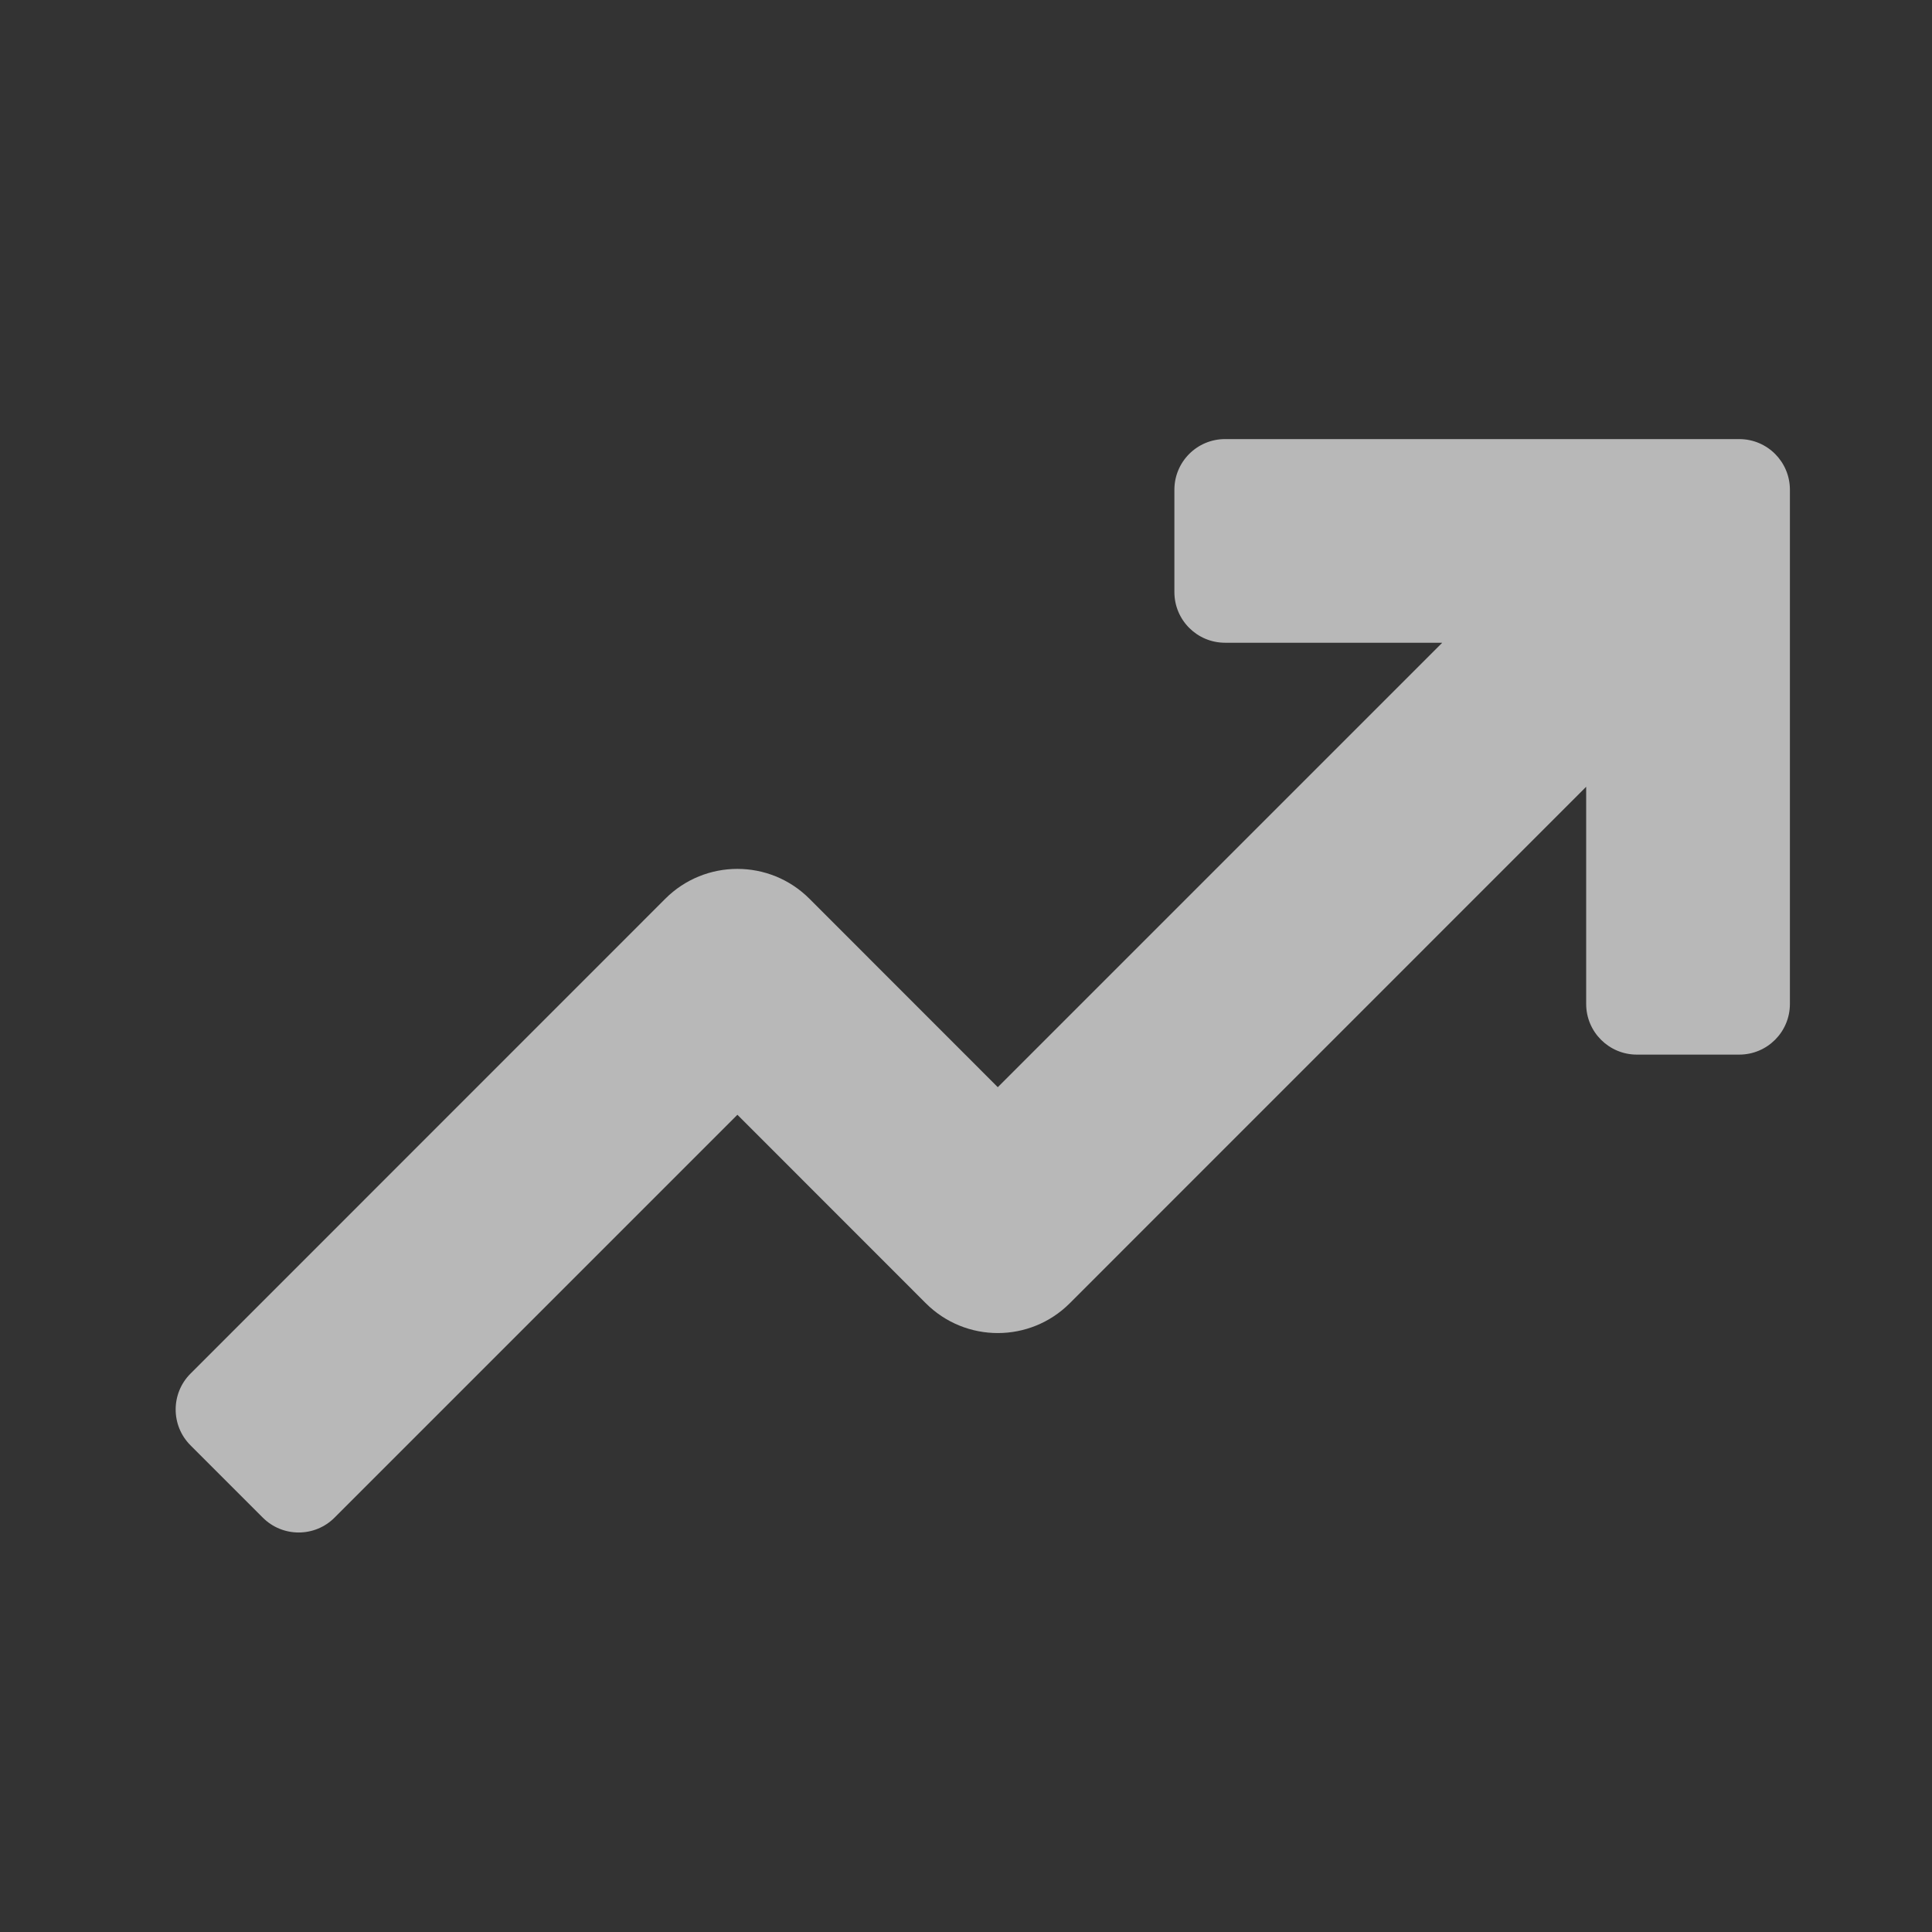 <svg width="22" height="22" viewBox="0 0 22 22" fill="none" xmlns="http://www.w3.org/2000/svg">
<rect x="0" y="0" width="22" height="22" fill="#333333" stroke="none"/>
<path d="M19.805 5H13.95C13.631 5 13.373 5.258 13.373 5.577V6.742C13.373 7.061 13.631 7.319 13.95 7.319H16.423L11.362 12.38L9.217 10.234C8.764 9.781 8.029 9.781 7.576 10.234L2.169 15.642C1.944 15.867 1.944 16.233 2.169 16.458L2.993 17.282C3.218 17.507 3.584 17.507 3.809 17.282L8.397 12.694L10.542 14.84C10.995 15.293 11.729 15.293 12.182 14.84L18.062 8.959V11.432C18.062 11.751 18.321 12.009 18.639 12.009H19.805C20.124 12.009 20.382 11.751 20.382 11.432V5.577C20.382 5.258 20.124 5 19.805 5Z" fill="white" fill-opacity="0.65"/>
</svg>
